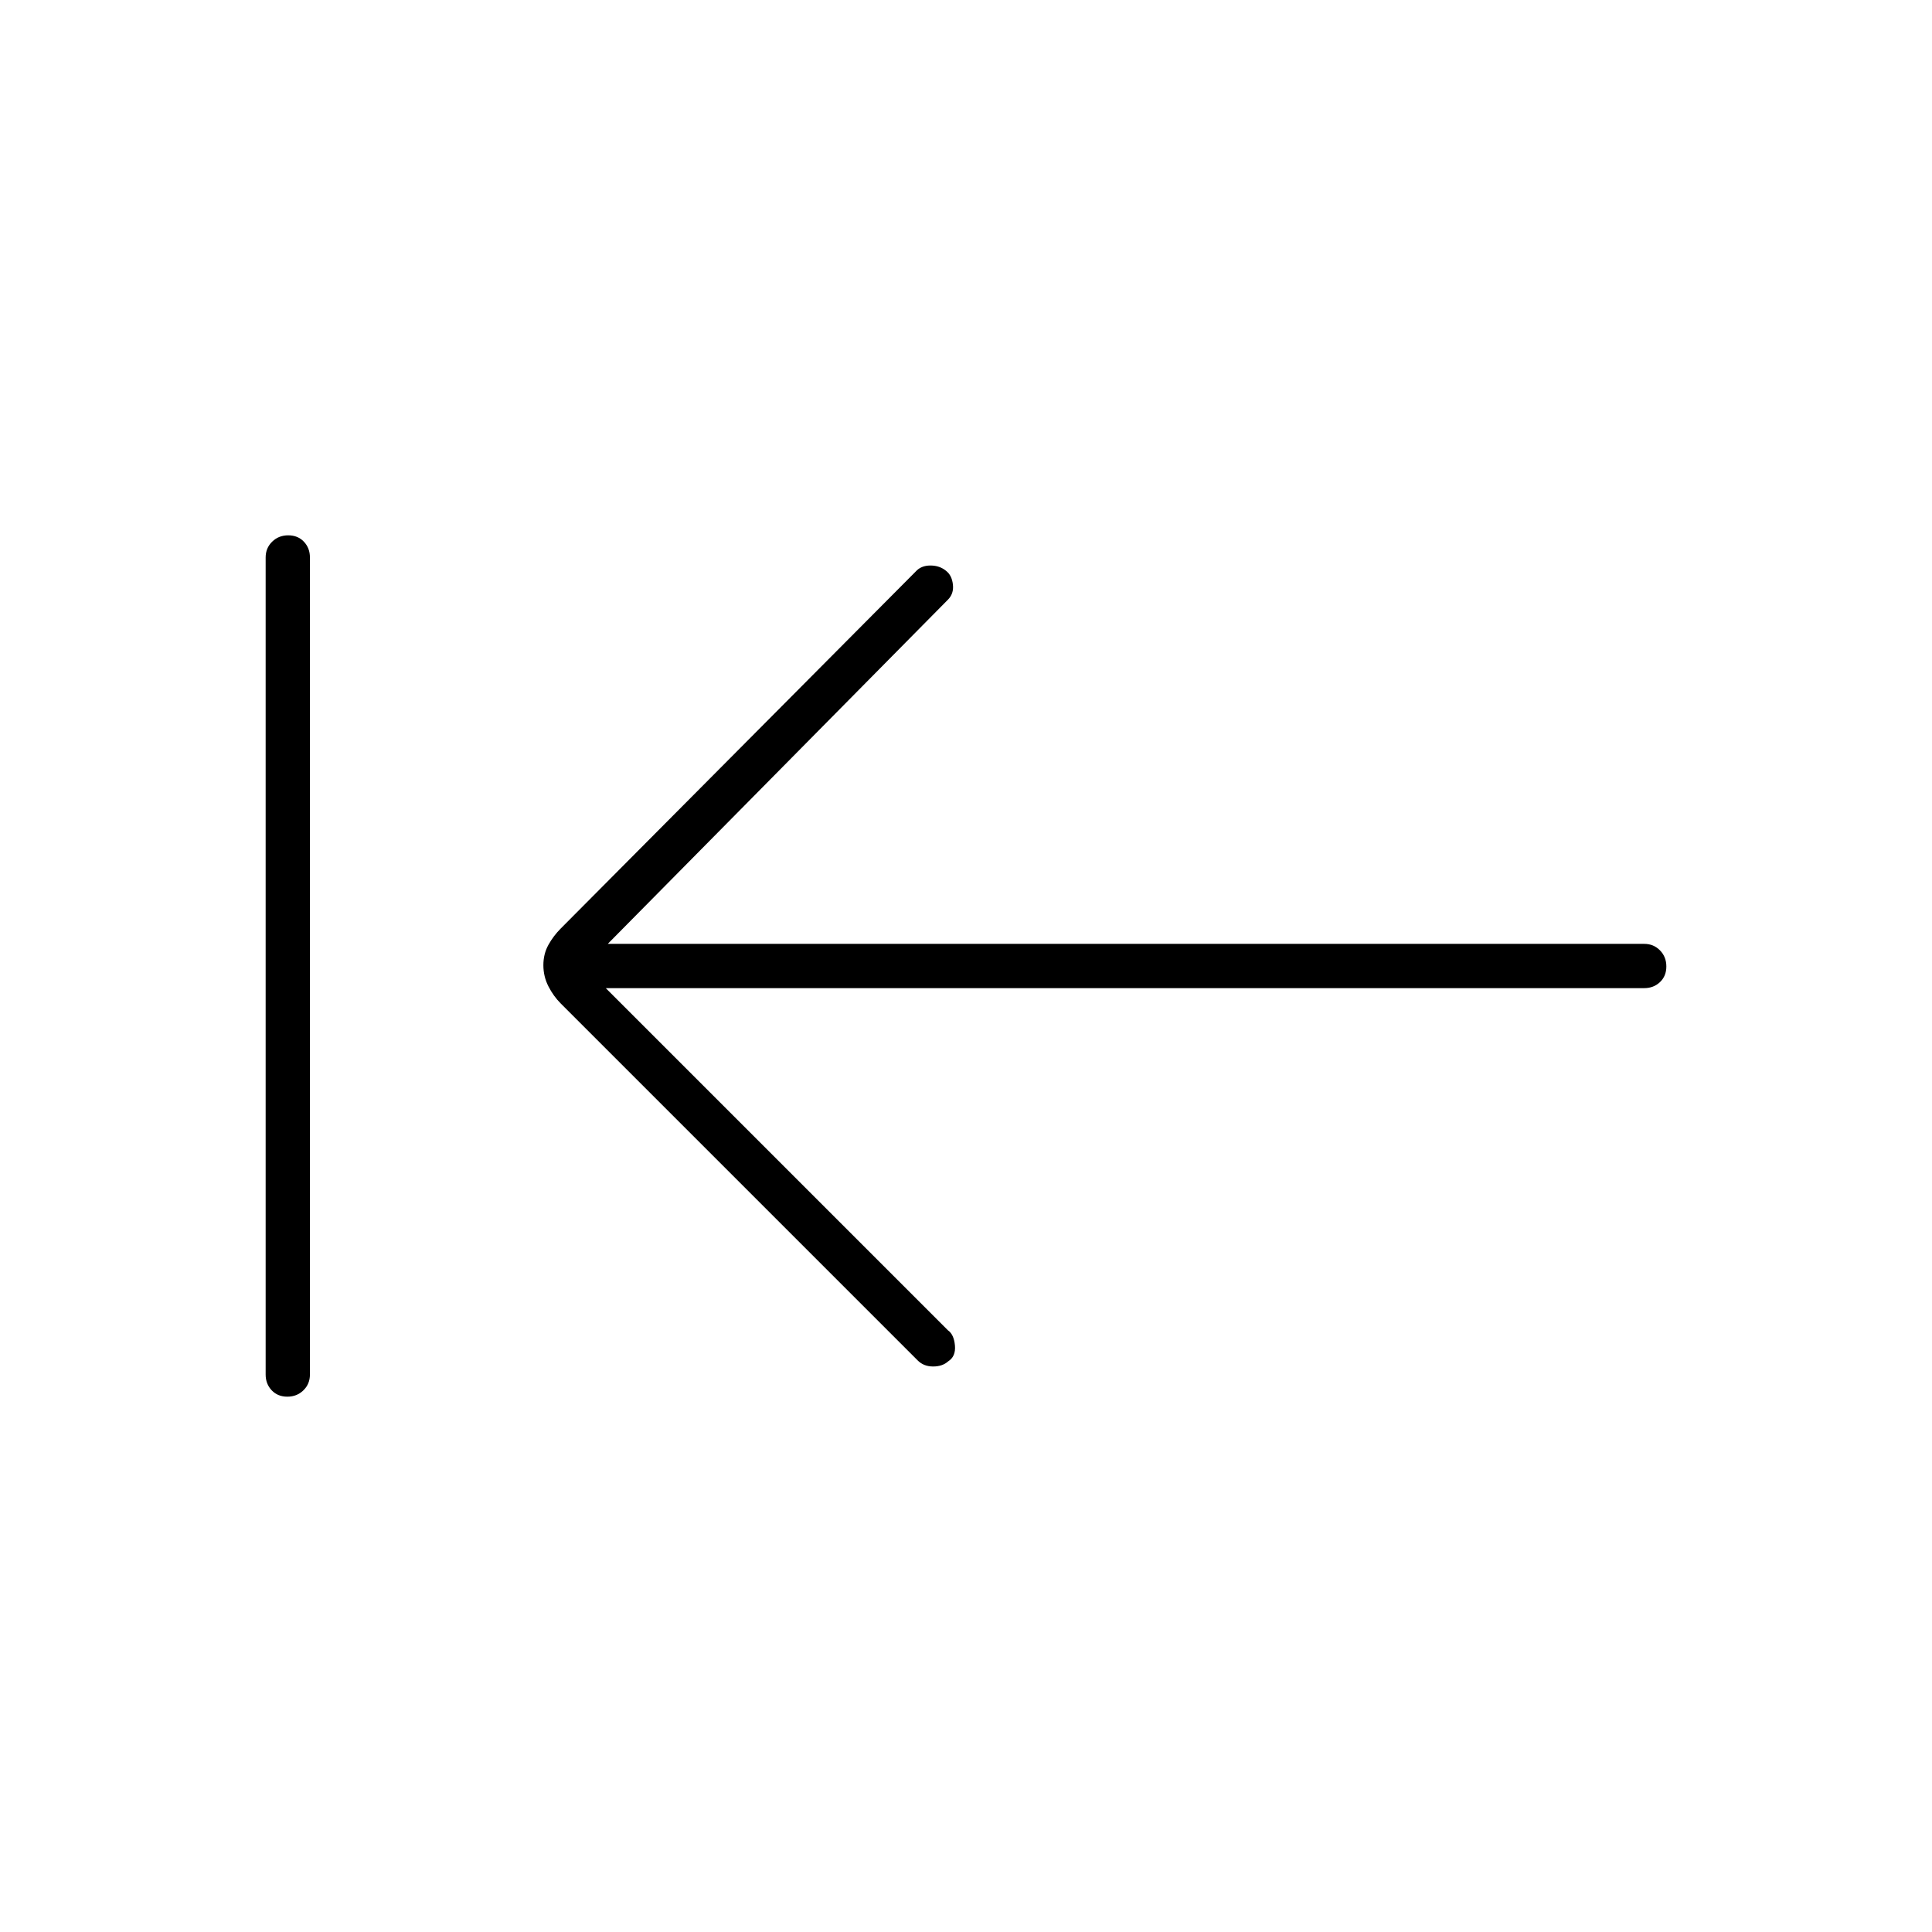 <svg xmlns="http://www.w3.org/2000/svg" width="48" height="48" viewBox="0 -960 960 960"><path d="M142.772-266Q138-266 135-269.162q-3-3.163-3-7.838v-406q0-4.675 3.228-7.838 3.228-3.162 8-3.162t7.772 3.162q3 3.163 3 7.838v406q0 4.675-3.228 7.838-3.228 3.162-8 3.162ZM301-469l170 170q3 2.067 3.5 7.533.5 5.467-3.342 7.902-2.842 2.565-7.5 2.565-4.658 0-7.658-3L278.653-461.347Q275-465 272.5-469.9q-2.5-4.9-2.5-10.5t2.5-10.1q2.5-4.5 6.153-8.153L455-676q2.667-3 7.333-3 4.667 0 7.928 2.783Q473-674 473.5-669.5T471-662L302-491h515q4.675 0 7.838 3.228 3.162 3.228 3.162 8T824.838-472q-3.163 3-7.838 3H301Z"/></svg>